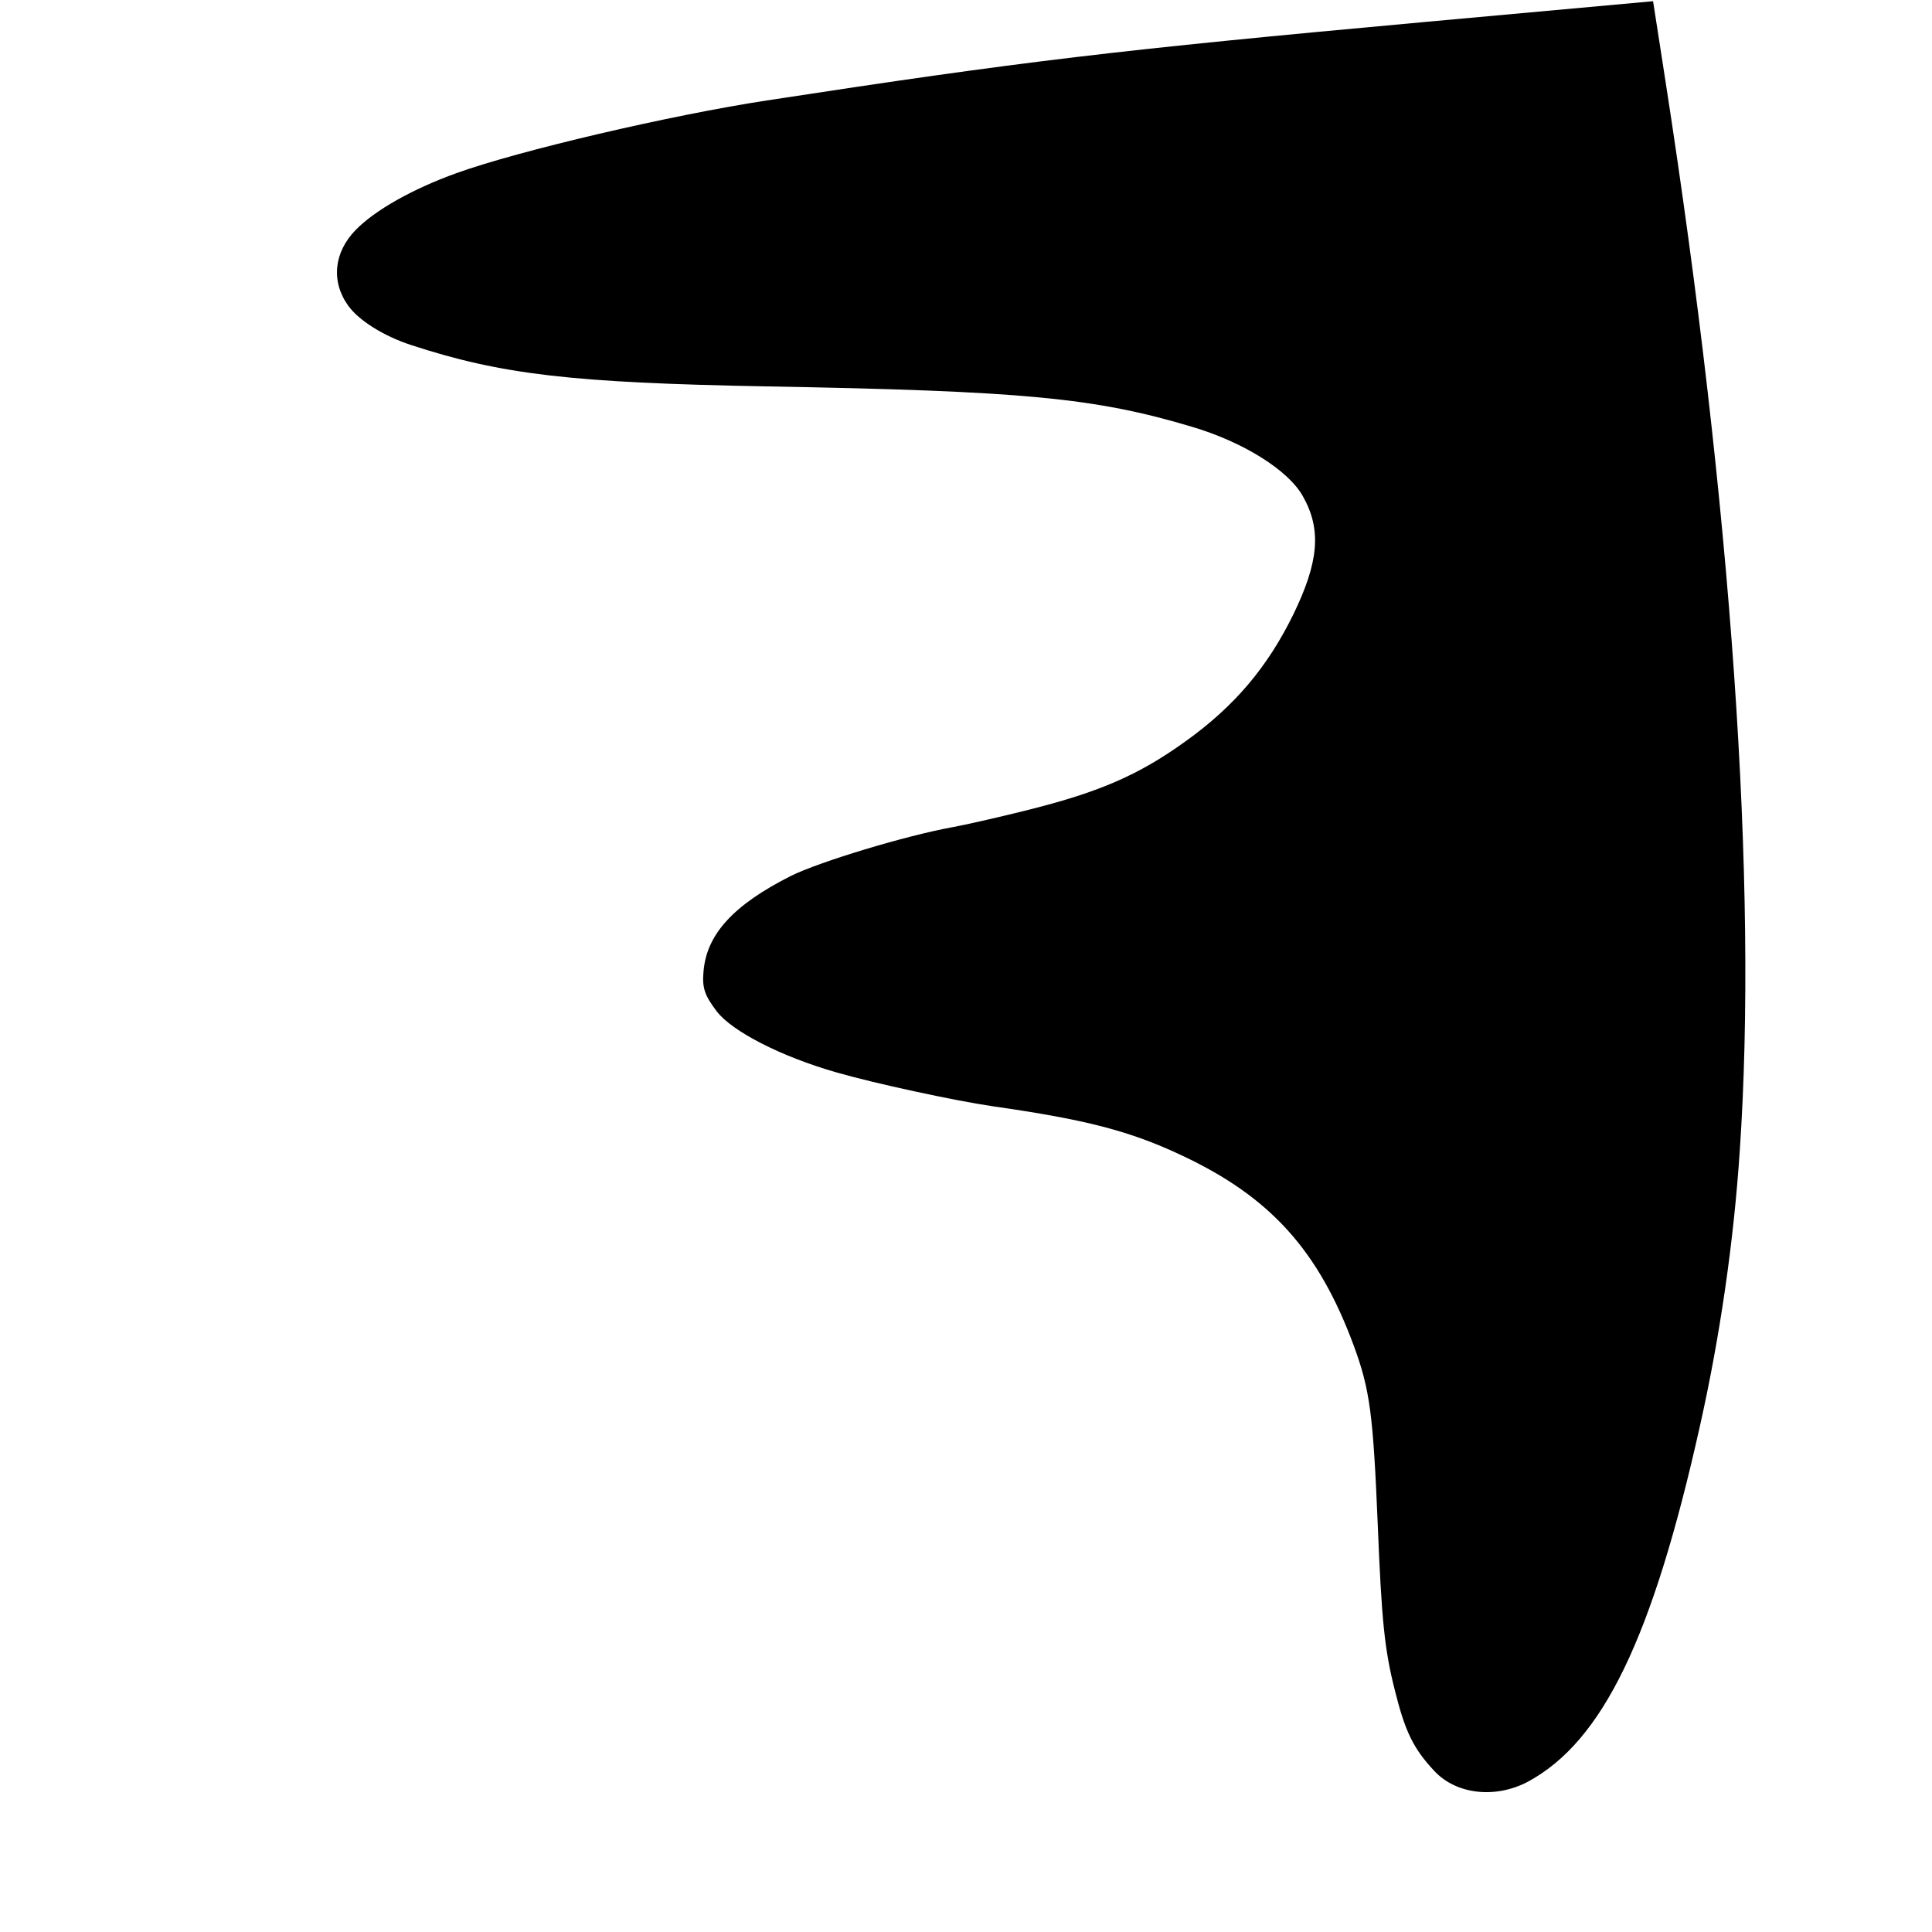 <?xml version="1.0" standalone="no"?>
<!DOCTYPE svg PUBLIC "-//W3C//DTD SVG 20010904//EN"
 "http://www.w3.org/TR/2001/REC-SVG-20010904/DTD/svg10.dtd">
<svg version="1.0" xmlns="http://www.w3.org/2000/svg"
 width="800pt" height="800pt" viewBox="0 0 800 800"
 preserveAspectRatio="xMidYMid meet">
<g transform="translate(0,800) scale(0.1,-0.1)"
fill="#000000" stroke="none">
<path d="M5900 7909 c-1282 -117 -1668 -163 -2725 -325 -399 -61 -1028 -208
-1285 -301 -181 -65 -337 -153 -417 -235 -91 -93 -103 -214 -31 -314 44 -61
146 -125 258 -162 376 -123 666 -157 1475 -172 1064 -19 1358 -47 1760 -167
213 -63 400 -180 460 -288 78 -138 66 -272 -40 -490 -107 -218 -243 -379 -445
-524 -197 -142 -362 -213 -670 -289 -113 -28 -245 -58 -295 -67 -194 -35 -551
-143 -670 -202 -238 -120 -350 -242 -362 -397 -6 -67 5 -98 55 -164 64 -83
266 -187 497 -253 156 -45 489 -117 647 -140 385 -55 567 -102 783 -204 366
-172 565 -393 711 -788 67 -182 80 -285 99 -741 16 -397 28 -517 71 -686 42
-169 76 -240 163 -333 91 -98 254 -116 389 -44 309 168 515 594 711 1472 83
370 140 763 165 1140 75 1100 -34 2666 -307 4425 l-52 335 -945 -86z"/>
</g>
</svg>
